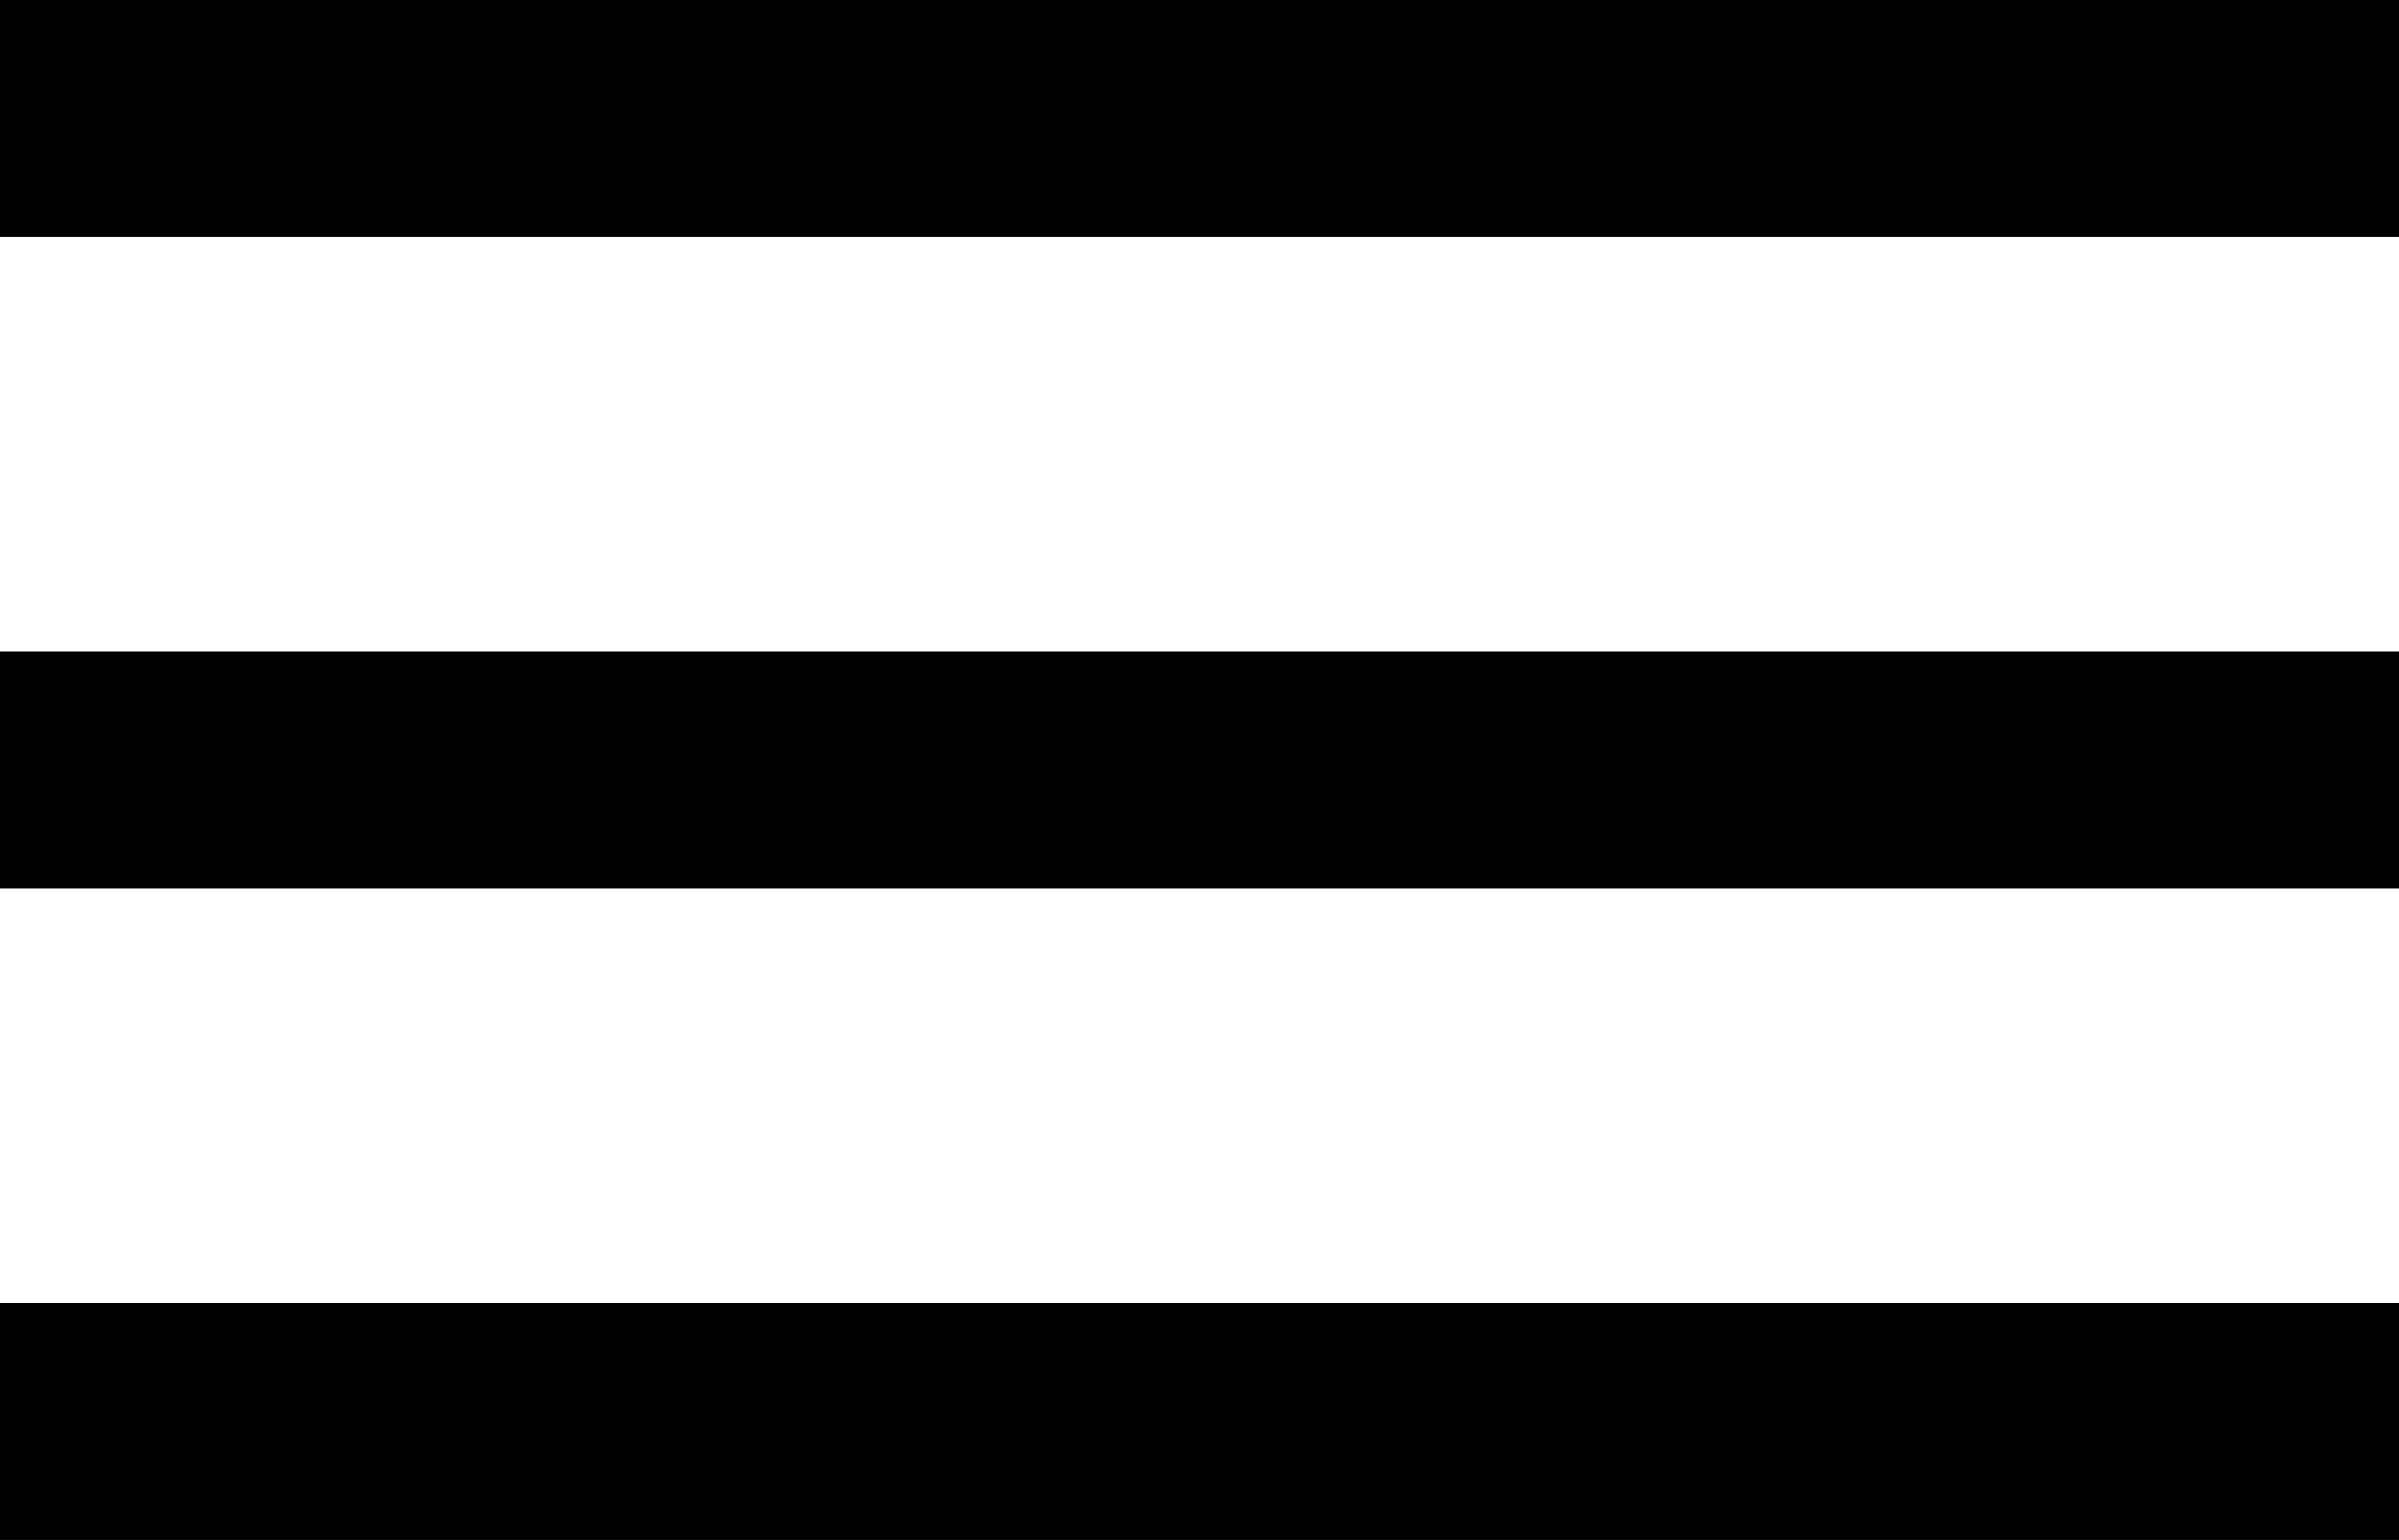 <svg xmlns="http://www.w3.org/2000/svg" viewBox="0 0 40.5 26"><defs><style>.cls-1{fill:none;stroke:#000;stroke-miterlimit:10;stroke-width:4px;}</style></defs><g id="Layer_2" data-name="Layer 2"><g id="Layer_1-2" data-name="Layer 1"><line class="cls-1" y1="2" x2="40.5" y2="2"/><line class="cls-1" y1="13" x2="40.5" y2="13"/><line class="cls-1" y1="24" x2="40.5" y2="24"/></g></g></svg>